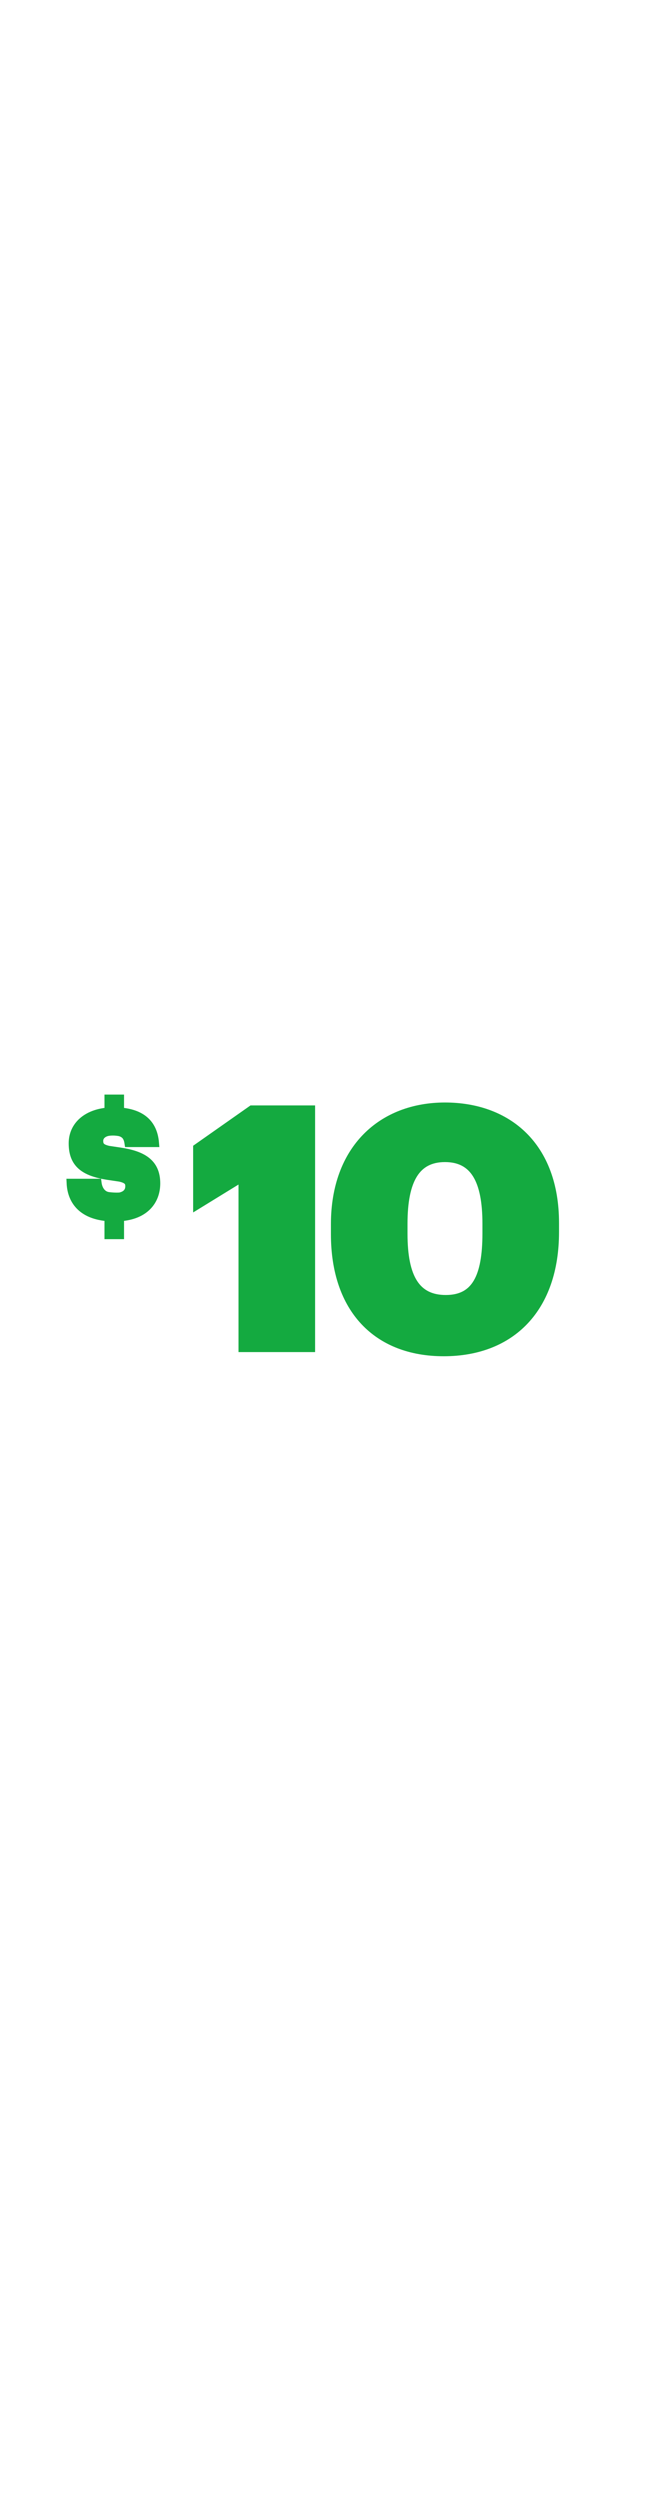 <?xml version="1.0" encoding="utf-8"?>
<!-- Generator: Adobe Illustrator 23.1.1, SVG Export Plug-In . SVG Version: 6.00 Build 0)  -->
<svg version="1.1" id="Layer_1" xmlns="http://www.w3.org/2000/svg" xmlns:xlink="http://www.w3.org/1999/xlink" x="0px" y="0px"
	 viewBox="0 0 160 600" style="enable-background:new 0 0 160 600;" xml:space="preserve">
<style type="text/css">
	.st0{fill:#14AA40;stroke:#14AA40;stroke-width:2;stroke-miterlimit:10;}
</style>
<g>
	<path class="st0" d="M58.3,282.5l-10.9,6.7v-13.7l13.1-9.2h14.2v57.2H58.3V282.5z"/>
	<path class="st0" d="M80.5,296.2v-2.4c0-18.1,11.3-28.2,26.4-28.2c15,0,26.4,9.4,26.4,27.9v2.2c0,18.2-10.4,28.8-26.7,28.8
		C90.6,324.5,80.5,314.2,80.5,296.2z M116.9,296v-2.3c0-10.5-3-15.8-10-15.8c-6.9,0-10,5.2-10,15.8v2.4c0,10.6,3.1,15.7,10.2,15.7
		S116.9,306.6,116.9,296z"/>
</g>
<g>
	<path class="st0" d="M28.8,287.2c1.5-0.3,2.3-1.2,2.3-2.5c0-1.1-0.5-1.7-2.3-2.1l-2.7-0.4c-6-0.9-8.6-3-8.6-7.8
		c0-4.2,3.3-7.2,8.6-7.6v-3.1h2.7v3.1c5,0.4,8,2.7,8.4,7.5h-6.3c-0.2-1.3-0.7-2.2-2.1-2.6c0,0-1.3-0.3-2.7-0.1s-2.3,1.1-2.3,2.2
		c0,1.2,0.5,1.8,2.3,2.2l2.7,0.4c5.3,0.8,8.7,2.6,8.7,7.6c0,4.2-2.7,7.7-8.7,8.1v4.3h-2.7v-4.3c-6-0.4-8.9-3.6-9.1-8.2h6.4
		c0.2,1.6,1.1,3,2.7,3.2S28.8,287.2,28.8,287.2z"/>
</g>
</svg>
